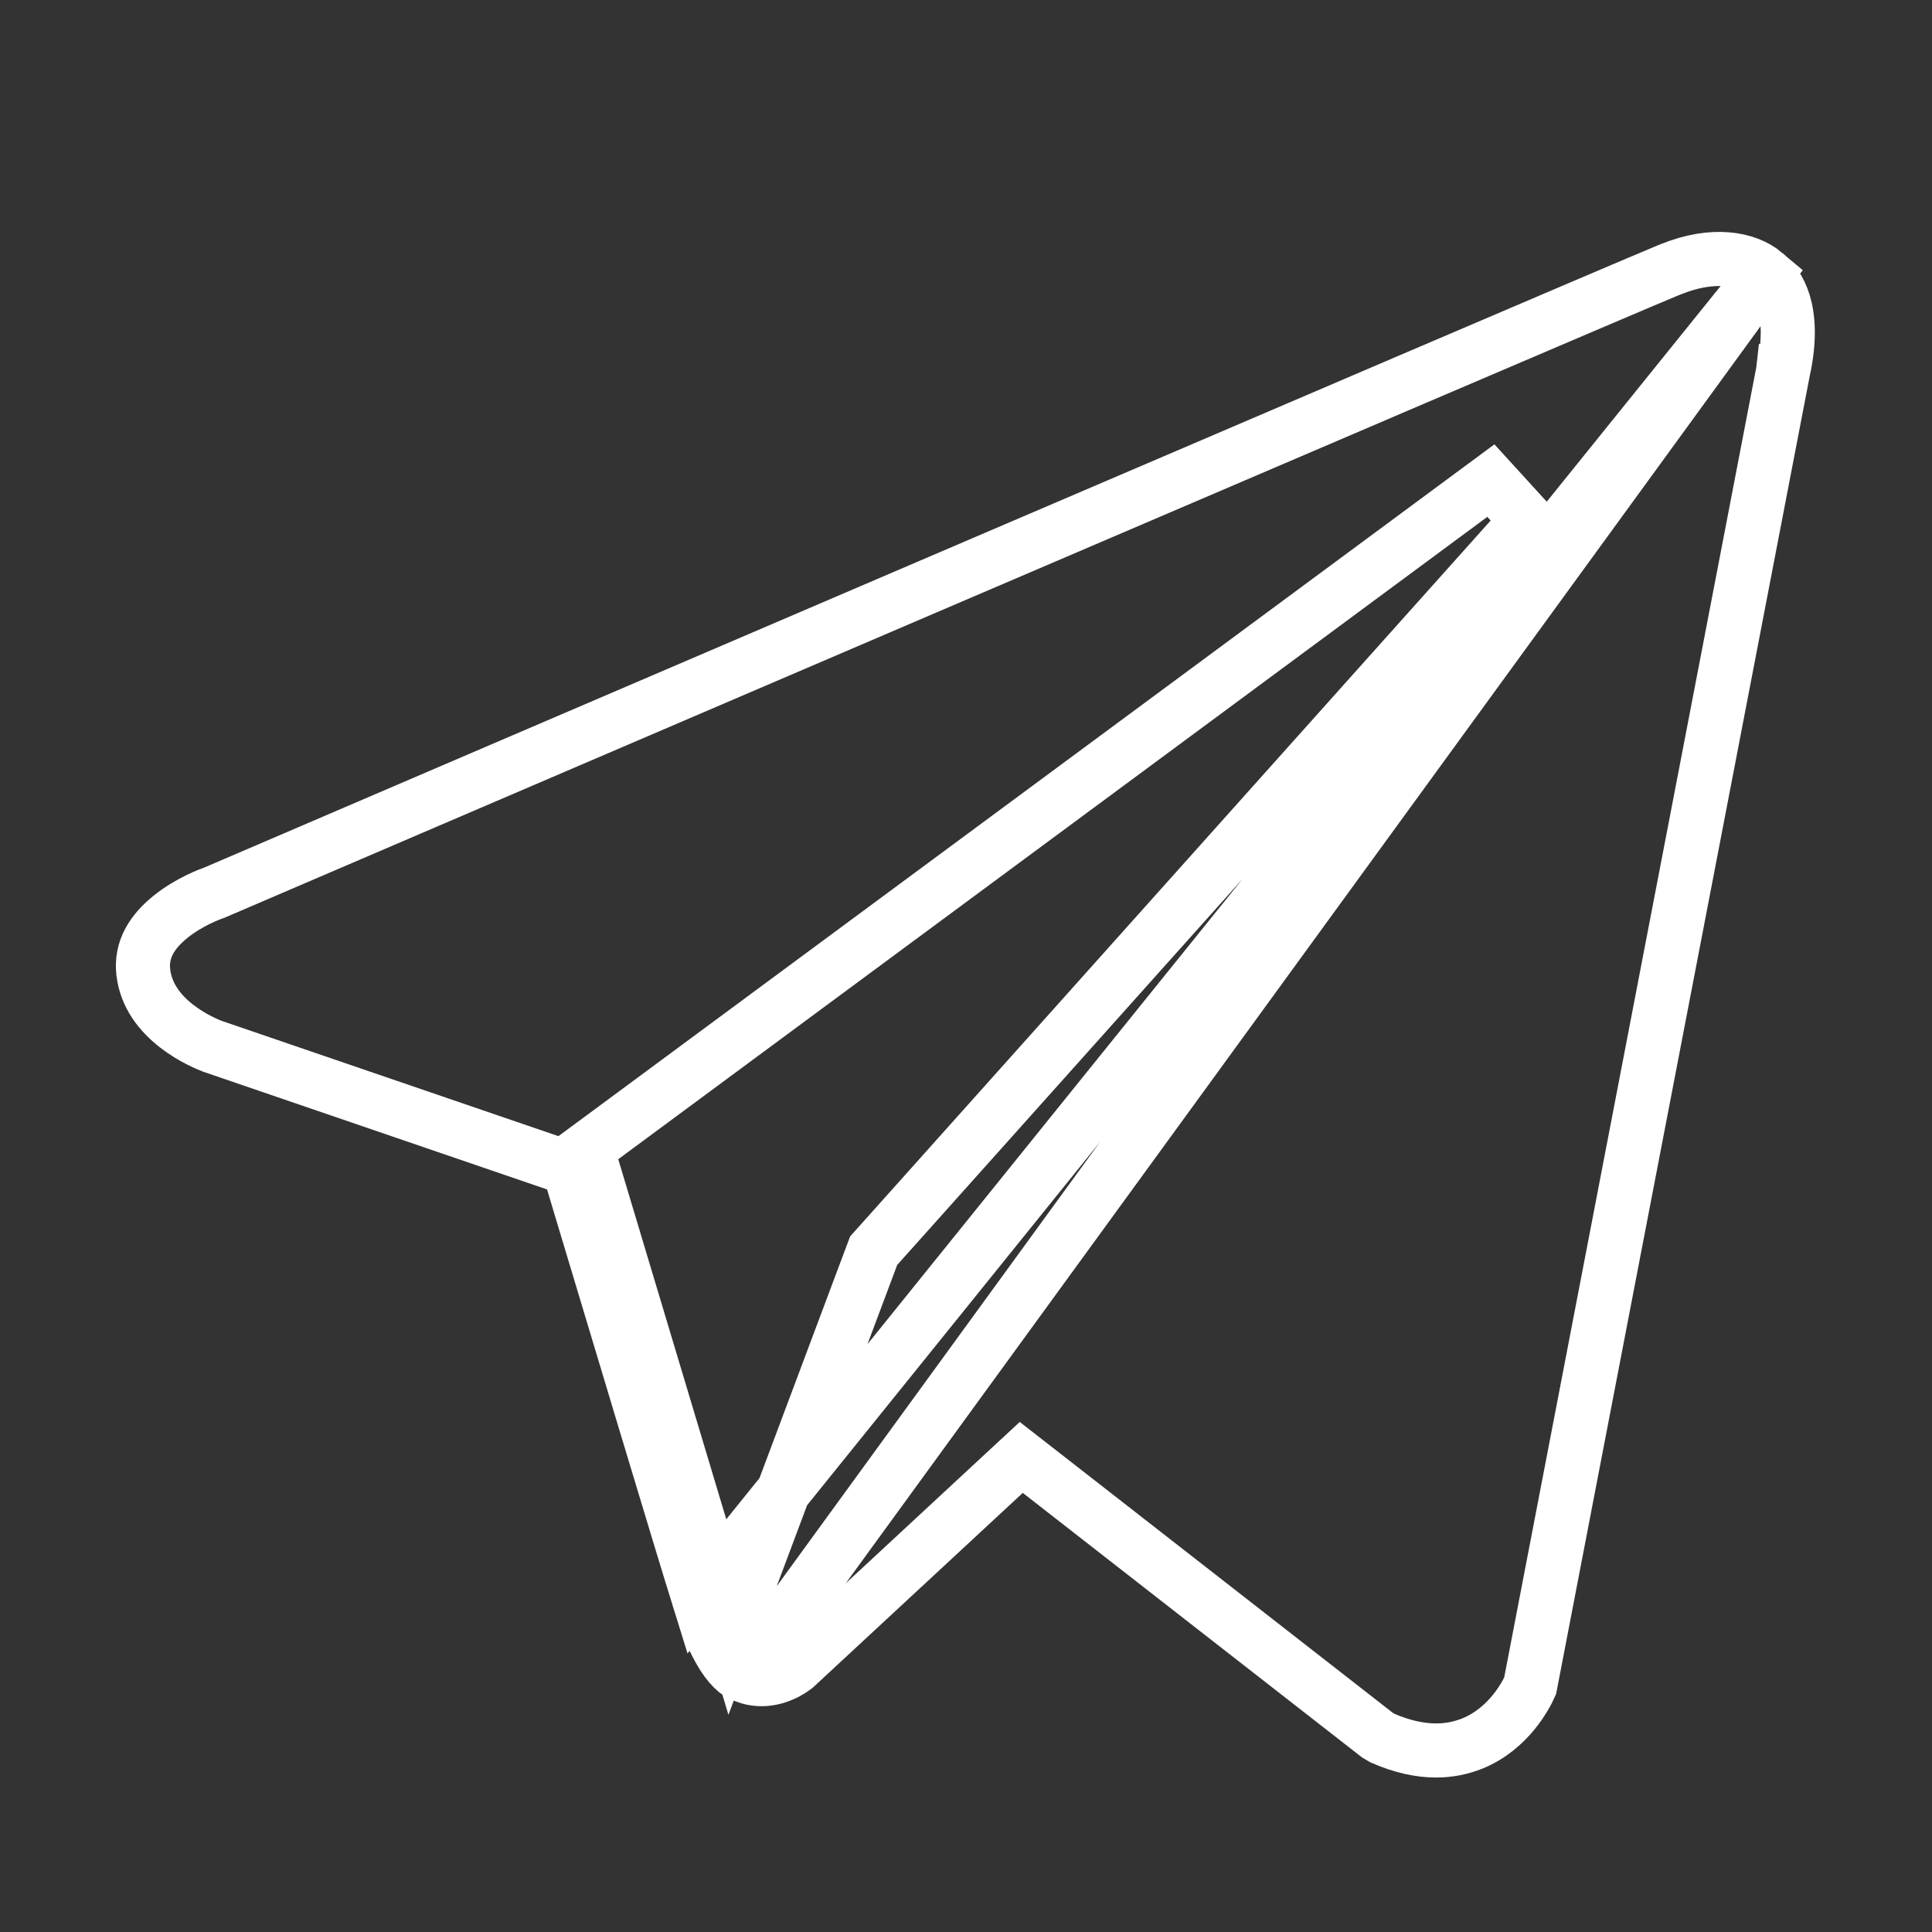 <svg width="25" height="25" viewBox="0 0 25 25" fill="none" xmlns="http://www.w3.org/2000/svg">
<rect x="0" y="0" width="25" height="25" fill="#333333" stroke="none"/>
<path d="M22.842 3.543L22.842 3.543C22.599 3.337 22.16 3.267 21.626 3.482L21.578 3.501C20.402 3.989 3.494 11.241 2.79 11.544L2.779 11.549L2.767 11.553C2.716 11.571 2.445 11.671 2.207 11.863C1.97 12.054 1.818 12.287 1.855 12.586L1.855 12.587C1.892 12.886 2.071 13.11 2.283 13.276C2.491 13.438 2.702 13.521 2.749 13.539L7.192 15.06L7.362 15.118L7.414 15.29C7.436 15.366 7.464 15.457 7.495 15.561C7.871 16.813 8.814 19.953 9.036 20.666L22.842 3.543ZM22.842 3.543C22.931 3.618 23.026 3.735 23.083 3.922C23.14 4.111 23.164 4.392 23.074 4.801L23.073 4.801L23.072 4.81L19.8 21.814C19.749 21.93 19.527 22.365 19.057 22.559C18.906 22.62 18.749 22.651 18.584 22.651C18.374 22.651 18.143 22.602 17.889 22.491L17.822 22.451L13.45 19.042L13.215 18.859L12.997 19.061L10.29 21.572C10.112 21.707 9.872 21.776 9.65 21.691L9.639 21.686M22.842 3.543L9.639 21.686M9.639 21.686L9.626 21.682M9.639 21.686L9.626 21.682M9.626 21.682C9.543 21.657 9.433 21.564 9.313 21.353M9.626 21.682L9.313 21.353M9.313 21.353C9.199 21.151 9.109 20.902 9.036 20.666L9.313 21.353ZM9.165 20.101L9.463 21.095L9.828 20.123L11.305 16.184L19.761 6.733L19.292 6.219L7.792 14.719L7.594 14.865L7.665 15.101L9.165 20.101Z" stroke="white" stroke-width="0.7"/>
</svg>
